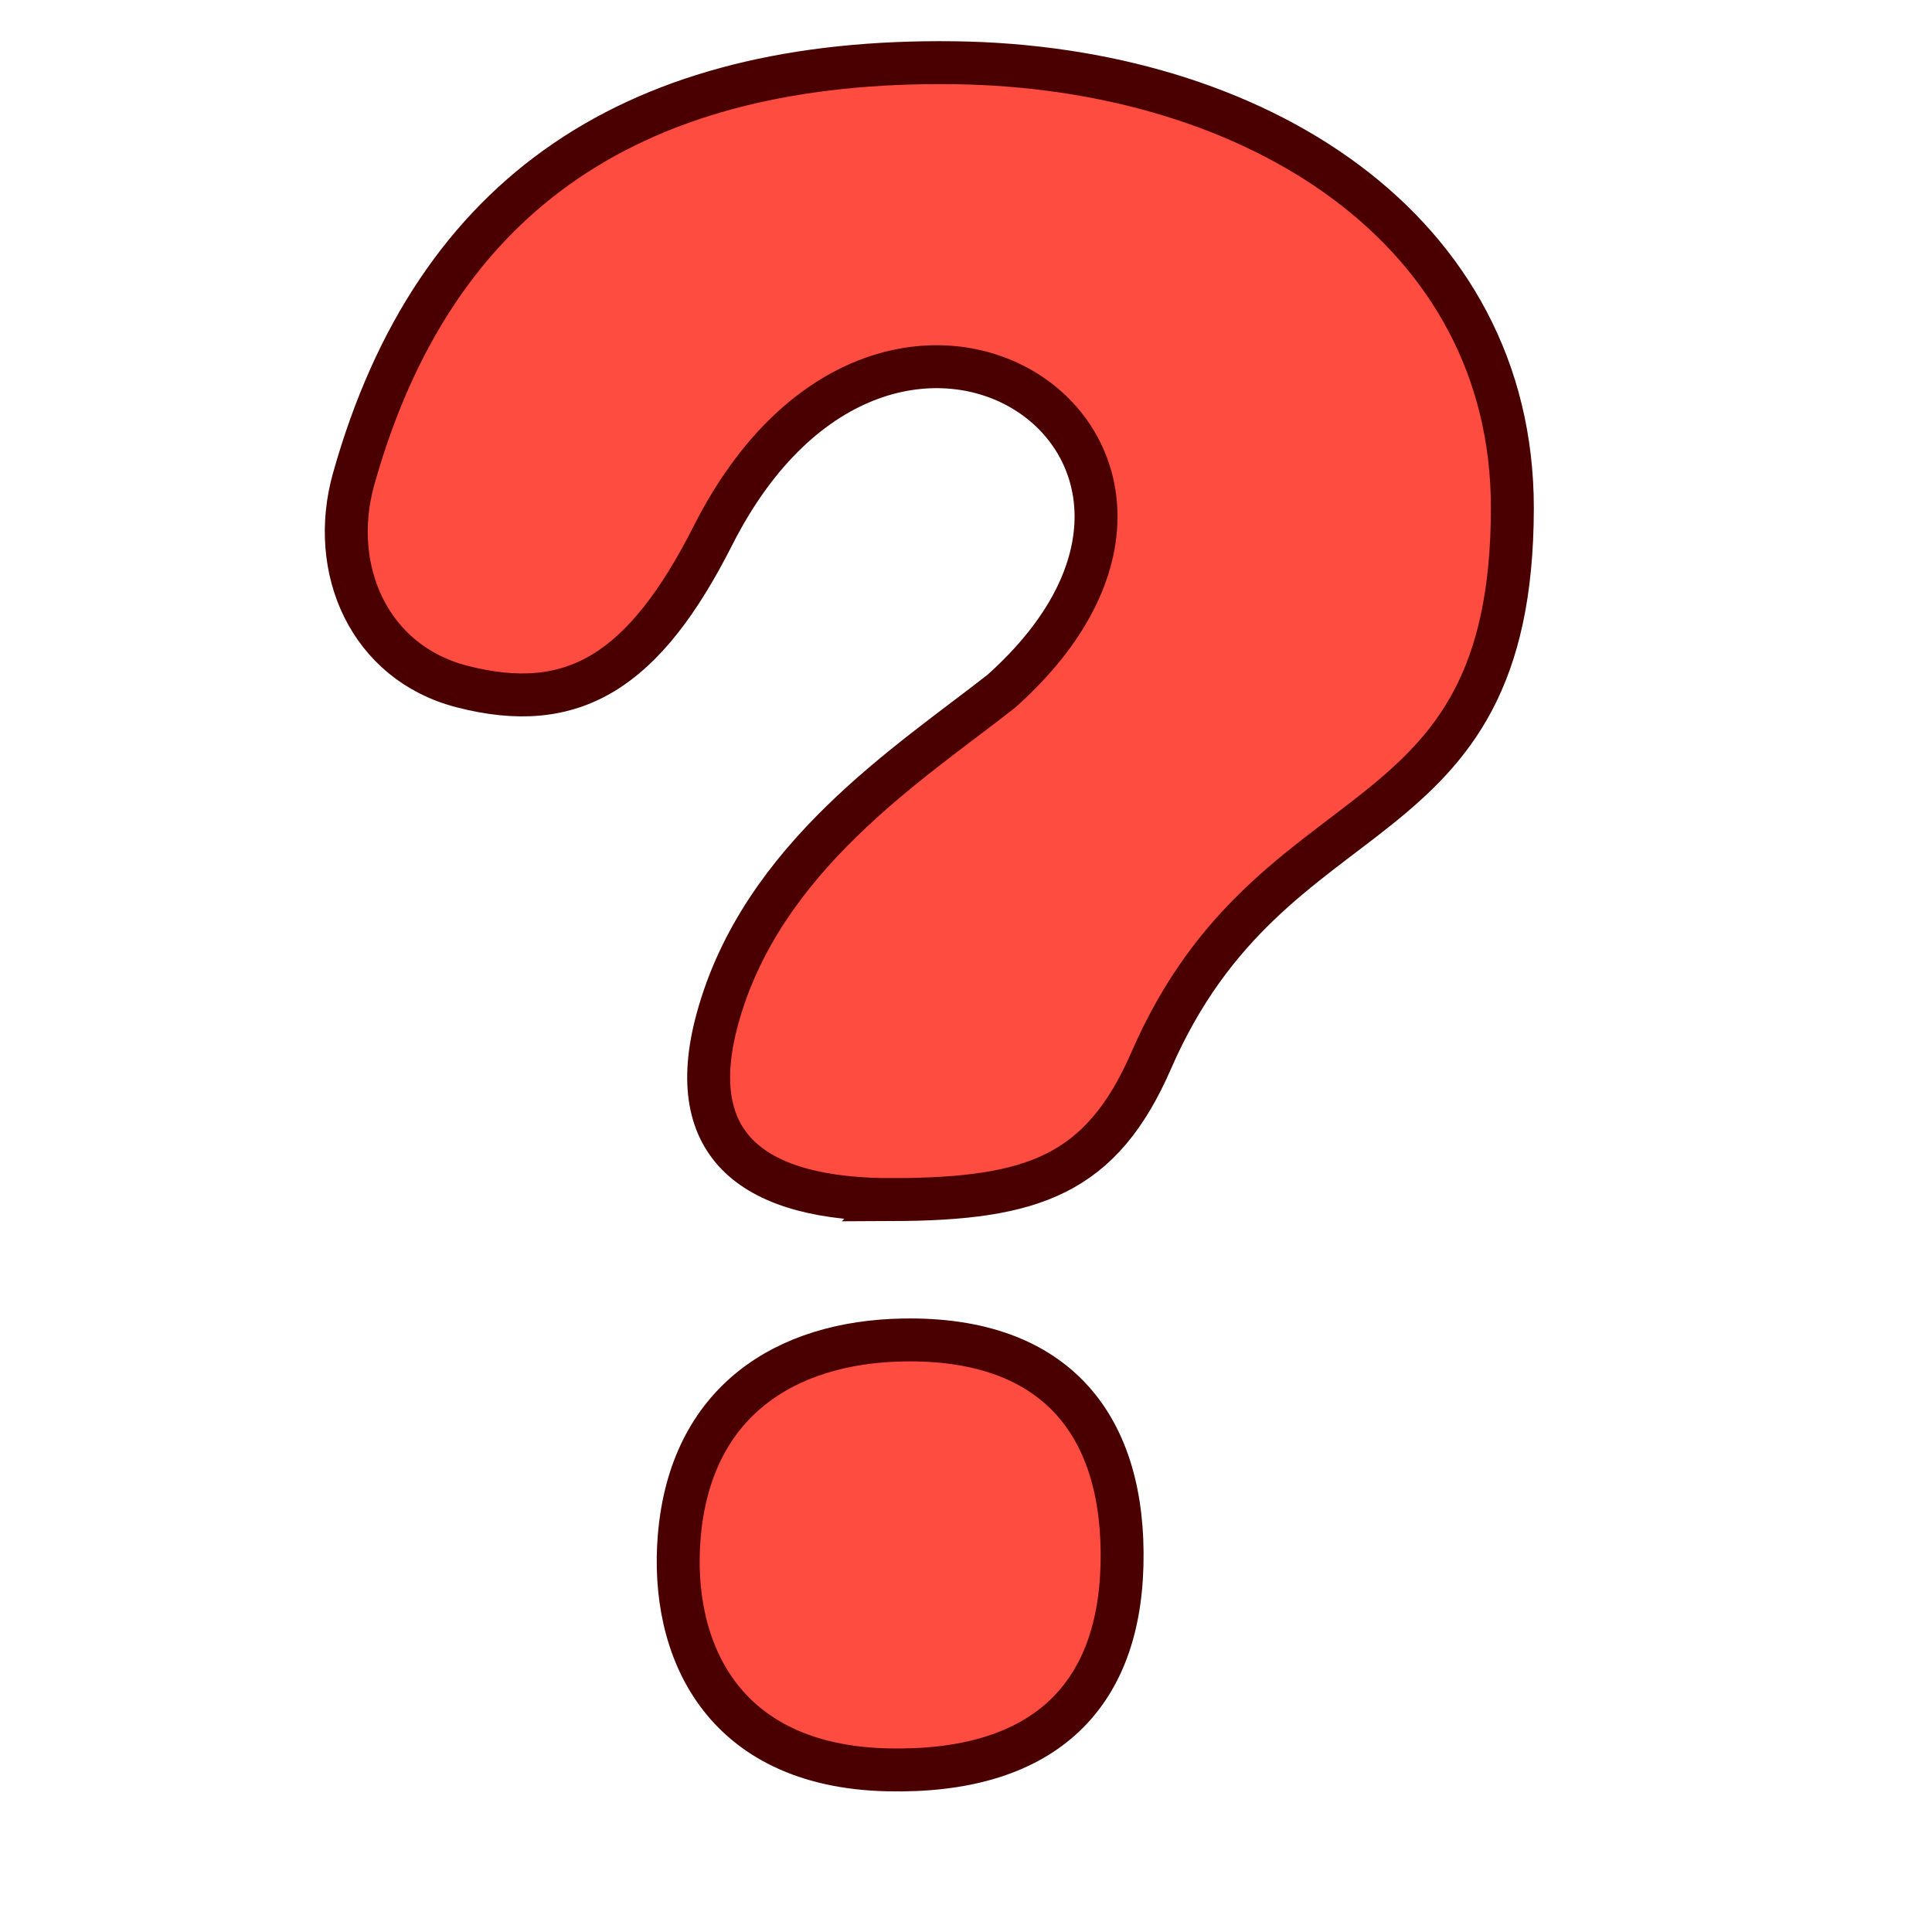 <?xml version="1.0" encoding="UTF-8" standalone="no"?>
<svg
   xmlns:dc="http://purl.org/dc/elements/1.1/"
   xmlns:cc="http://creativecommons.org/ns#"
   xmlns:rdf="http://www.w3.org/1999/02/22-rdf-syntax-ns#"
   xmlns:svg="http://www.w3.org/2000/svg"
   xmlns="http://www.w3.org/2000/svg"
   xmlns:sodipodi="http://sodipodi.sourceforge.net/DTD/sodipodi-0.dtd"
   xmlns:inkscape="http://www.inkscape.org/namespaces/inkscape"
   width="450"
   height="450"
   id="OrangeQuestionMark"
   version="1.1"
   inkscape:version="0.48.1 "
   sodipodi:docname="StateNone.svg">
  <defs
     id="defs3099" />
  <sodipodi:namedview
     pagecolor="#ffffff"
     bordercolor="#666666"
     borderopacity="1"
     objecttolerance="10"
     gridtolerance="10"
     guidetolerance="10"
     inkscape:pageopacity="0"
     inkscape:pageshadow="2"
     inkscape:window-width="1054"
     inkscape:window-height="713"
     id="namedview3097"
     showgrid="false"
     inkscape:zoom="1.3688889"
     inkscape:cx="231.41296"
     inkscape:cy="311.82955"
     inkscape:window-x="273"
     inkscape:window-y="187"
     inkscape:window-maximized="0"
     inkscape:current-layer="OrangeQuestionMark" />
  <path
     style="fill:#ff4c40;fill-opacity:1;stroke:#4b0000;stroke-width:10;stroke-miterlimit:4;stroke-opacity:1;stroke-dasharray:none"
     d="m 208.198,279.409 c -32.567,0.133 -49.173,-12.333 -41.128,-41.989 10.219,-37.671 44.722,-59.613 66.136,-76.403 63.512,-56.734 -26.04,-117.415 -67.138,-36.29 -16.034,31.65 -32.528,41.913 -58.573,35.149 C 85.988,154.29 76.469,132.582 82.373,111.558 101.301,44.159 148.67,13.718 222.057,14.61 c 70.584,0.857 130.224,38.895 130.2,103.703 -0.03,80.325 -55.755,63.54 -84.093,128.651 -11.626,26.713 -27.538,32.313 -59.966,32.446 z m 2.192,32.698 c 36.113,-0.634 51.744,20.551 50.944,52.423 -0.787,31.325 -18.981,48.502 -54.596,47.698 -38.922,-0.879 -50.655,-28.479 -48.536,-54.273 2.594,-31.574 24.787,-45.367 52.189,-45.848 z"
     id="QuestionMark"
     inkscape:connector-curvature="0"
     sodipodi:nodetypes="sscssssssssssss" />
  <path
     id="path3103"
     d="m -146.203,278.395 -97.781,0.023 c -1e-4,-15.788 4.652,-28.605 8.233,-38.452 3.581,-9.847 8.911,-18.839 15.991,-26.978 7.08,-8.138 22.99,-22.461 47.729,-42.969 13.183,-10.742 19.775,-20.589 19.775,-29.541 -1.9e-4,-8.952 -2.645,-15.91 -7.935,-20.874 -5.29,-4.964 -13.306,-7.446 -24.048,-7.446 -11.556,2.9e-4 -21.118,3.825 -28.687,11.475 -7.568,7.65 -12.411,20.996 -14.526,40.039 l -94.727,-11.719 c 3.255,-34.83 15.91,-62.866 37.964,-84.106 22.054,-21.24 55.867,-31.86 101.44,-31.86 35.482,3.64e-4 64.127,7.406 85.938,22.217 29.622,20.02 44.433,46.713 44.434,80.078 -2.9e-4,13.835 -3.825,27.181 -11.475,40.039 -7.65,12.858 -23.275,28.565 -46.875,47.119 -17.87,10.159 -34.282,28.11 -34.705,37.095 l -0.746,15.86 z m -98.094,33.959 99.365,0 0,87.646 -99.365,0 0,-87.646 z"
     style="fill:#ffa500;stroke:#000000;stroke-width:2;stroke-miterlimit:4;stroke-dasharray:none"
     inkscape:connector-curvature="0" />
</svg>
